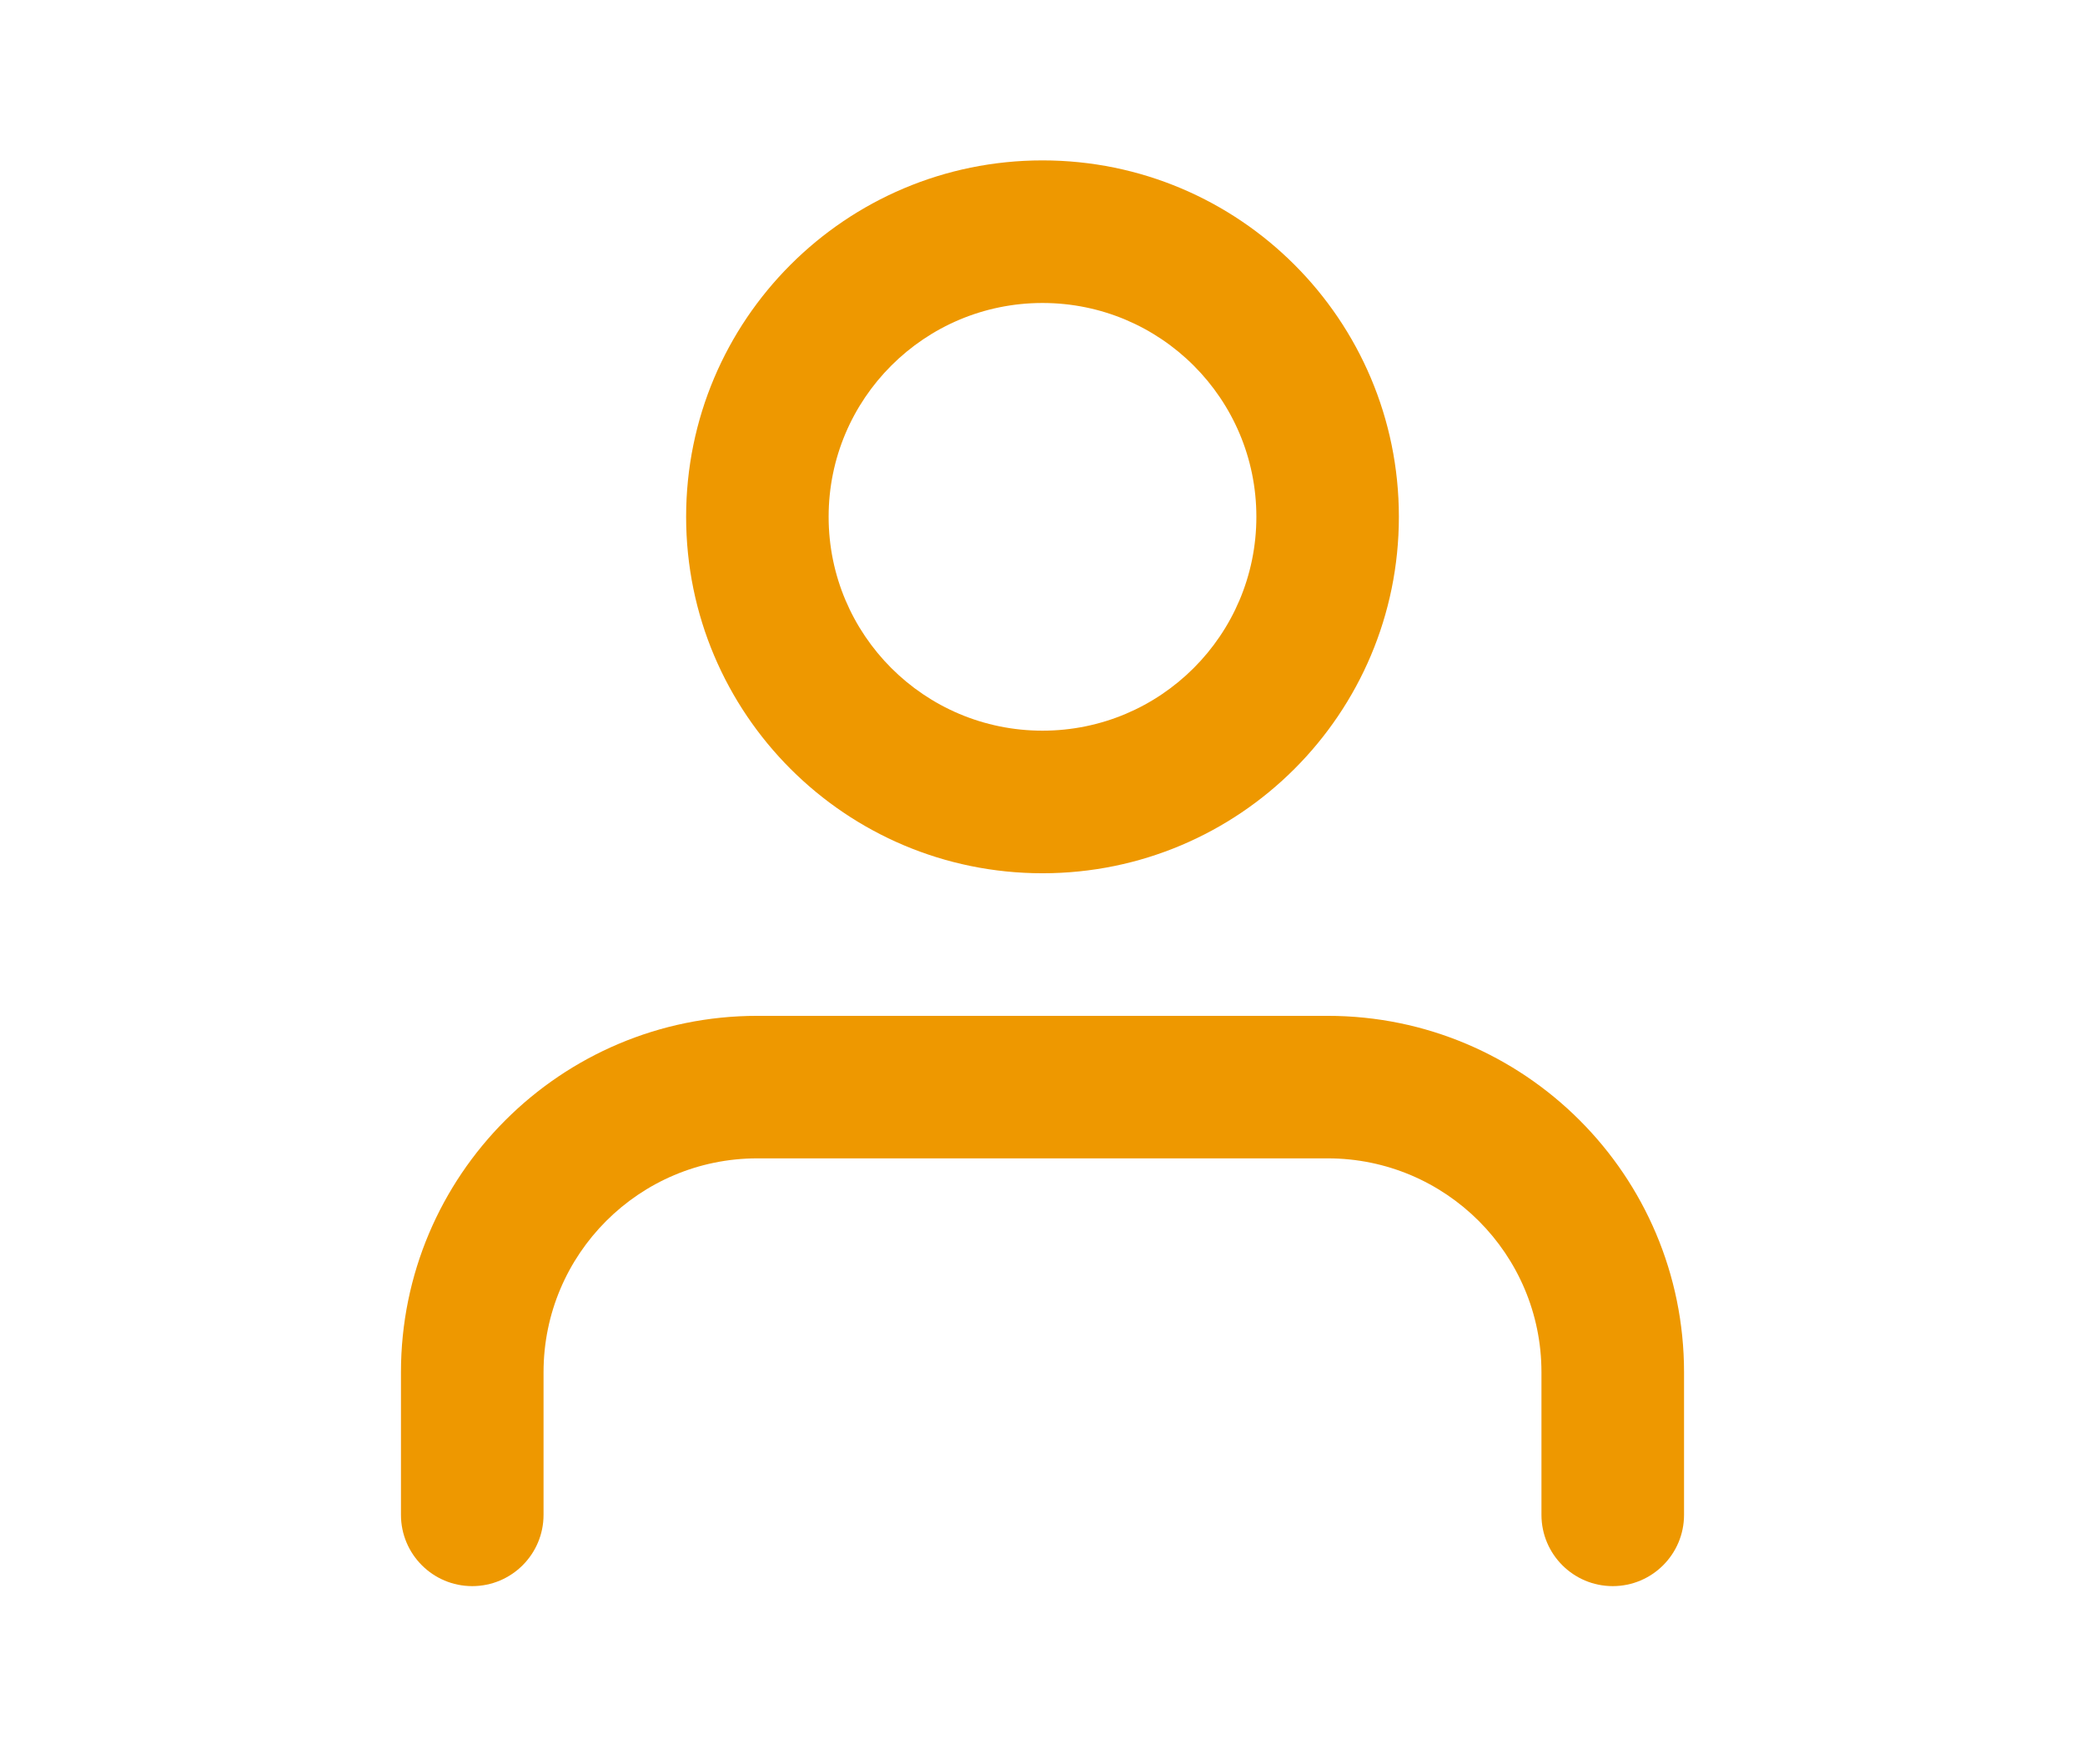 <?xml version="1.0" encoding="UTF-8"?>
<svg width="26px" height="22px" viewBox="0 0 26 22" version="1.1" xmlns="http://www.w3.org/2000/svg" xmlns:xlink="http://www.w3.org/1999/xlink">
    <!-- Generator: Sketch 51.3 (57544) - http://www.bohemiancoding.com/sketch -->
    <title>icon_user</title>
    <desc>Created with Sketch.</desc>
    <defs>
        <rect id="path-1" x="0" y="0" width="26" height="22"></rect>
    </defs>
    <g id="UiKit" stroke="none" stroke-width="1" fill="none" fill-rule="evenodd">
        <g id="icon_user">
            <mask id="mask-2" fill="white">
                <use xlink:href="#path-1"></use>
            </mask>
            <g id="Mask"></g>
            <path d="M21,18.889 C21,19.38 20.602,19.778 20.111,19.778 C19.62,19.778 19.222,19.38 19.222,18.889 L19.222,17.111 C19.222,15.638 18.028,14.444 16.556,14.444 L9.444,14.444 C7.972,14.444 6.778,15.638 6.778,17.111 L6.778,18.889 C6.778,19.38 6.38,19.778 5.889,19.778 C5.398,19.778 5,19.38 5,18.889 L5,17.111 C5,14.657 6.99,12.667 9.444,12.667 L16.556,12.667 C19.01,12.667 21,14.657 21,17.111 L21,18.889 Z M13,10.889 C10.545,10.889 8.556,8.899 8.556,6.444 C8.556,3.99 10.545,2 13,2 C15.455,2 17.444,3.99 17.444,6.444 C17.444,8.899 15.455,10.889 13,10.889 Z M13,9.111 C14.473,9.111 15.667,7.917 15.667,6.444 C15.667,4.972 14.473,3.778 13,3.778 C11.527,3.778 10.333,4.972 10.333,6.444 C10.333,7.917 11.527,9.111 13,9.111 Z" id="Icon" fill="#EE9800" fill-rule="nonzero" mask="url(#mask-2)"></path>
        </g>
    </g>
</svg>